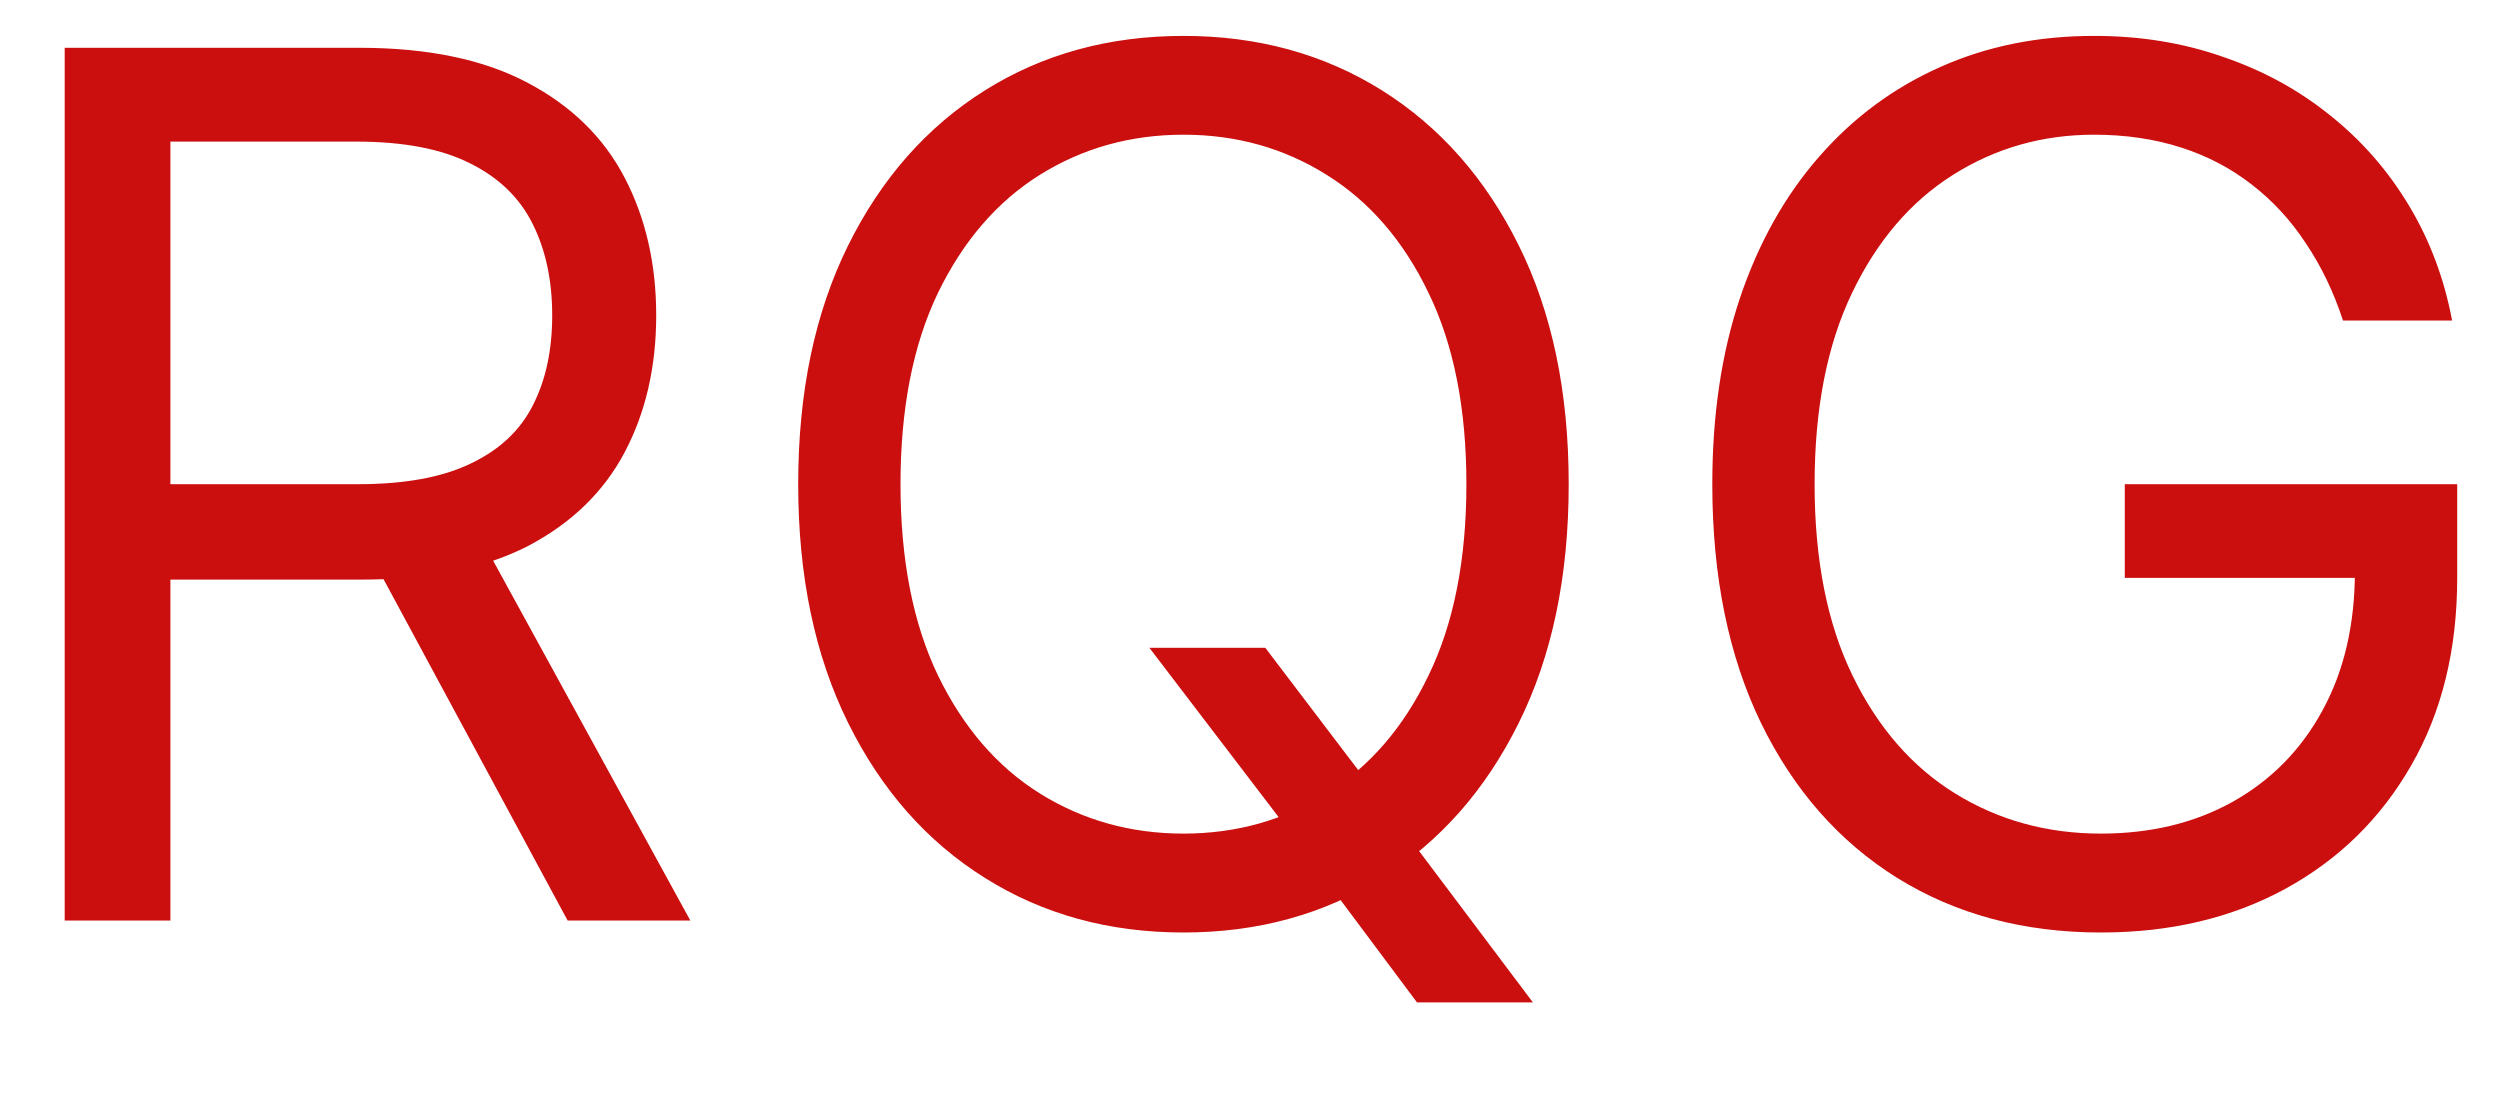 <svg width="25" height="11" viewBox="0 0 25 11" fill="none" xmlns="http://www.w3.org/2000/svg">
<path d="M0.647 9.205V0.478H3.596C4.278 0.478 4.838 0.595 5.275 0.827C5.713 1.058 6.037 1.374 6.247 1.778C6.457 2.181 6.562 2.64 6.562 3.154C6.562 3.668 6.457 4.124 6.247 4.522C6.037 4.92 5.714 5.232 5.28 5.46C4.845 5.684 4.29 5.796 3.613 5.796H1.227V4.842H3.579C4.045 4.842 4.42 4.774 4.704 4.637C4.991 4.501 5.199 4.308 5.326 4.058C5.457 3.805 5.522 3.504 5.522 3.154C5.522 2.805 5.457 2.499 5.326 2.238C5.196 1.977 4.987 1.775 4.7 1.633C4.413 1.488 4.034 1.416 3.562 1.416H1.704V9.205H0.647ZM4.755 5.285L6.903 9.205H5.676L3.562 5.285H4.755ZM11.494 6.478H12.653L13.624 7.756L13.88 8.097L15.329 10.024H14.17L13.215 8.745L12.977 8.421L11.494 6.478ZM15.687 4.842C15.687 5.762 15.521 6.558 15.188 7.228C14.856 7.899 14.4 8.416 13.82 8.779C13.241 9.143 12.579 9.325 11.835 9.325C11.09 9.325 10.428 9.143 9.849 8.779C9.269 8.416 8.813 7.899 8.481 7.228C8.149 6.558 7.982 5.762 7.982 4.842C7.982 3.921 8.149 3.126 8.481 2.455C8.813 1.785 9.269 1.268 9.849 0.904C10.428 0.541 11.09 0.359 11.835 0.359C12.579 0.359 13.241 0.541 13.82 0.904C14.4 1.268 14.856 1.785 15.188 2.455C15.521 3.126 15.687 3.921 15.687 4.842ZM14.664 4.842C14.664 4.086 14.538 3.448 14.285 2.928C14.035 2.408 13.695 2.015 13.266 1.748C12.84 1.481 12.363 1.347 11.835 1.347C11.306 1.347 10.828 1.481 10.399 1.748C9.972 2.015 9.633 2.408 9.38 2.928C9.13 3.448 9.005 4.086 9.005 4.842C9.005 5.597 9.13 6.235 9.38 6.755C9.633 7.275 9.972 7.668 10.399 7.935C10.828 8.202 11.306 8.336 11.835 8.336C12.363 8.336 12.84 8.202 13.266 7.935C13.695 7.668 14.035 7.275 14.285 6.755C14.538 6.235 14.664 5.597 14.664 4.842ZM23.43 3.205C23.336 2.918 23.212 2.661 23.059 2.434C22.909 2.204 22.728 2.008 22.518 1.846C22.311 1.684 22.075 1.56 21.811 1.475C21.546 1.39 21.256 1.347 20.941 1.347C20.424 1.347 19.954 1.481 19.531 1.748C19.107 2.015 18.771 2.408 18.521 2.928C18.271 3.448 18.146 4.086 18.146 4.842C18.146 5.597 18.272 6.235 18.525 6.755C18.778 7.275 19.12 7.668 19.552 7.935C19.984 8.202 20.47 8.336 21.009 8.336C21.509 8.336 21.95 8.229 22.33 8.016C22.714 7.8 23.012 7.497 23.225 7.104C23.441 6.71 23.549 6.245 23.549 5.711L23.873 5.779H21.248V4.842H24.572V5.779C24.572 6.498 24.418 7.123 24.112 7.654C23.808 8.185 23.387 8.597 22.85 8.89C22.316 9.18 21.703 9.325 21.009 9.325C20.237 9.325 19.558 9.143 18.972 8.779C18.39 8.416 17.936 7.899 17.609 7.228C17.285 6.558 17.123 5.762 17.123 4.842C17.123 4.151 17.215 3.531 17.4 2.979C17.587 2.425 17.852 1.954 18.193 1.565C18.534 1.175 18.937 0.877 19.403 0.67C19.869 0.462 20.381 0.359 20.941 0.359C21.401 0.359 21.83 0.428 22.228 0.568C22.629 0.704 22.985 0.899 23.298 1.151C23.613 1.401 23.876 1.701 24.086 2.05C24.296 2.397 24.441 2.782 24.521 3.205H23.43Z" fill="#CB0E0E"/>
</svg>
